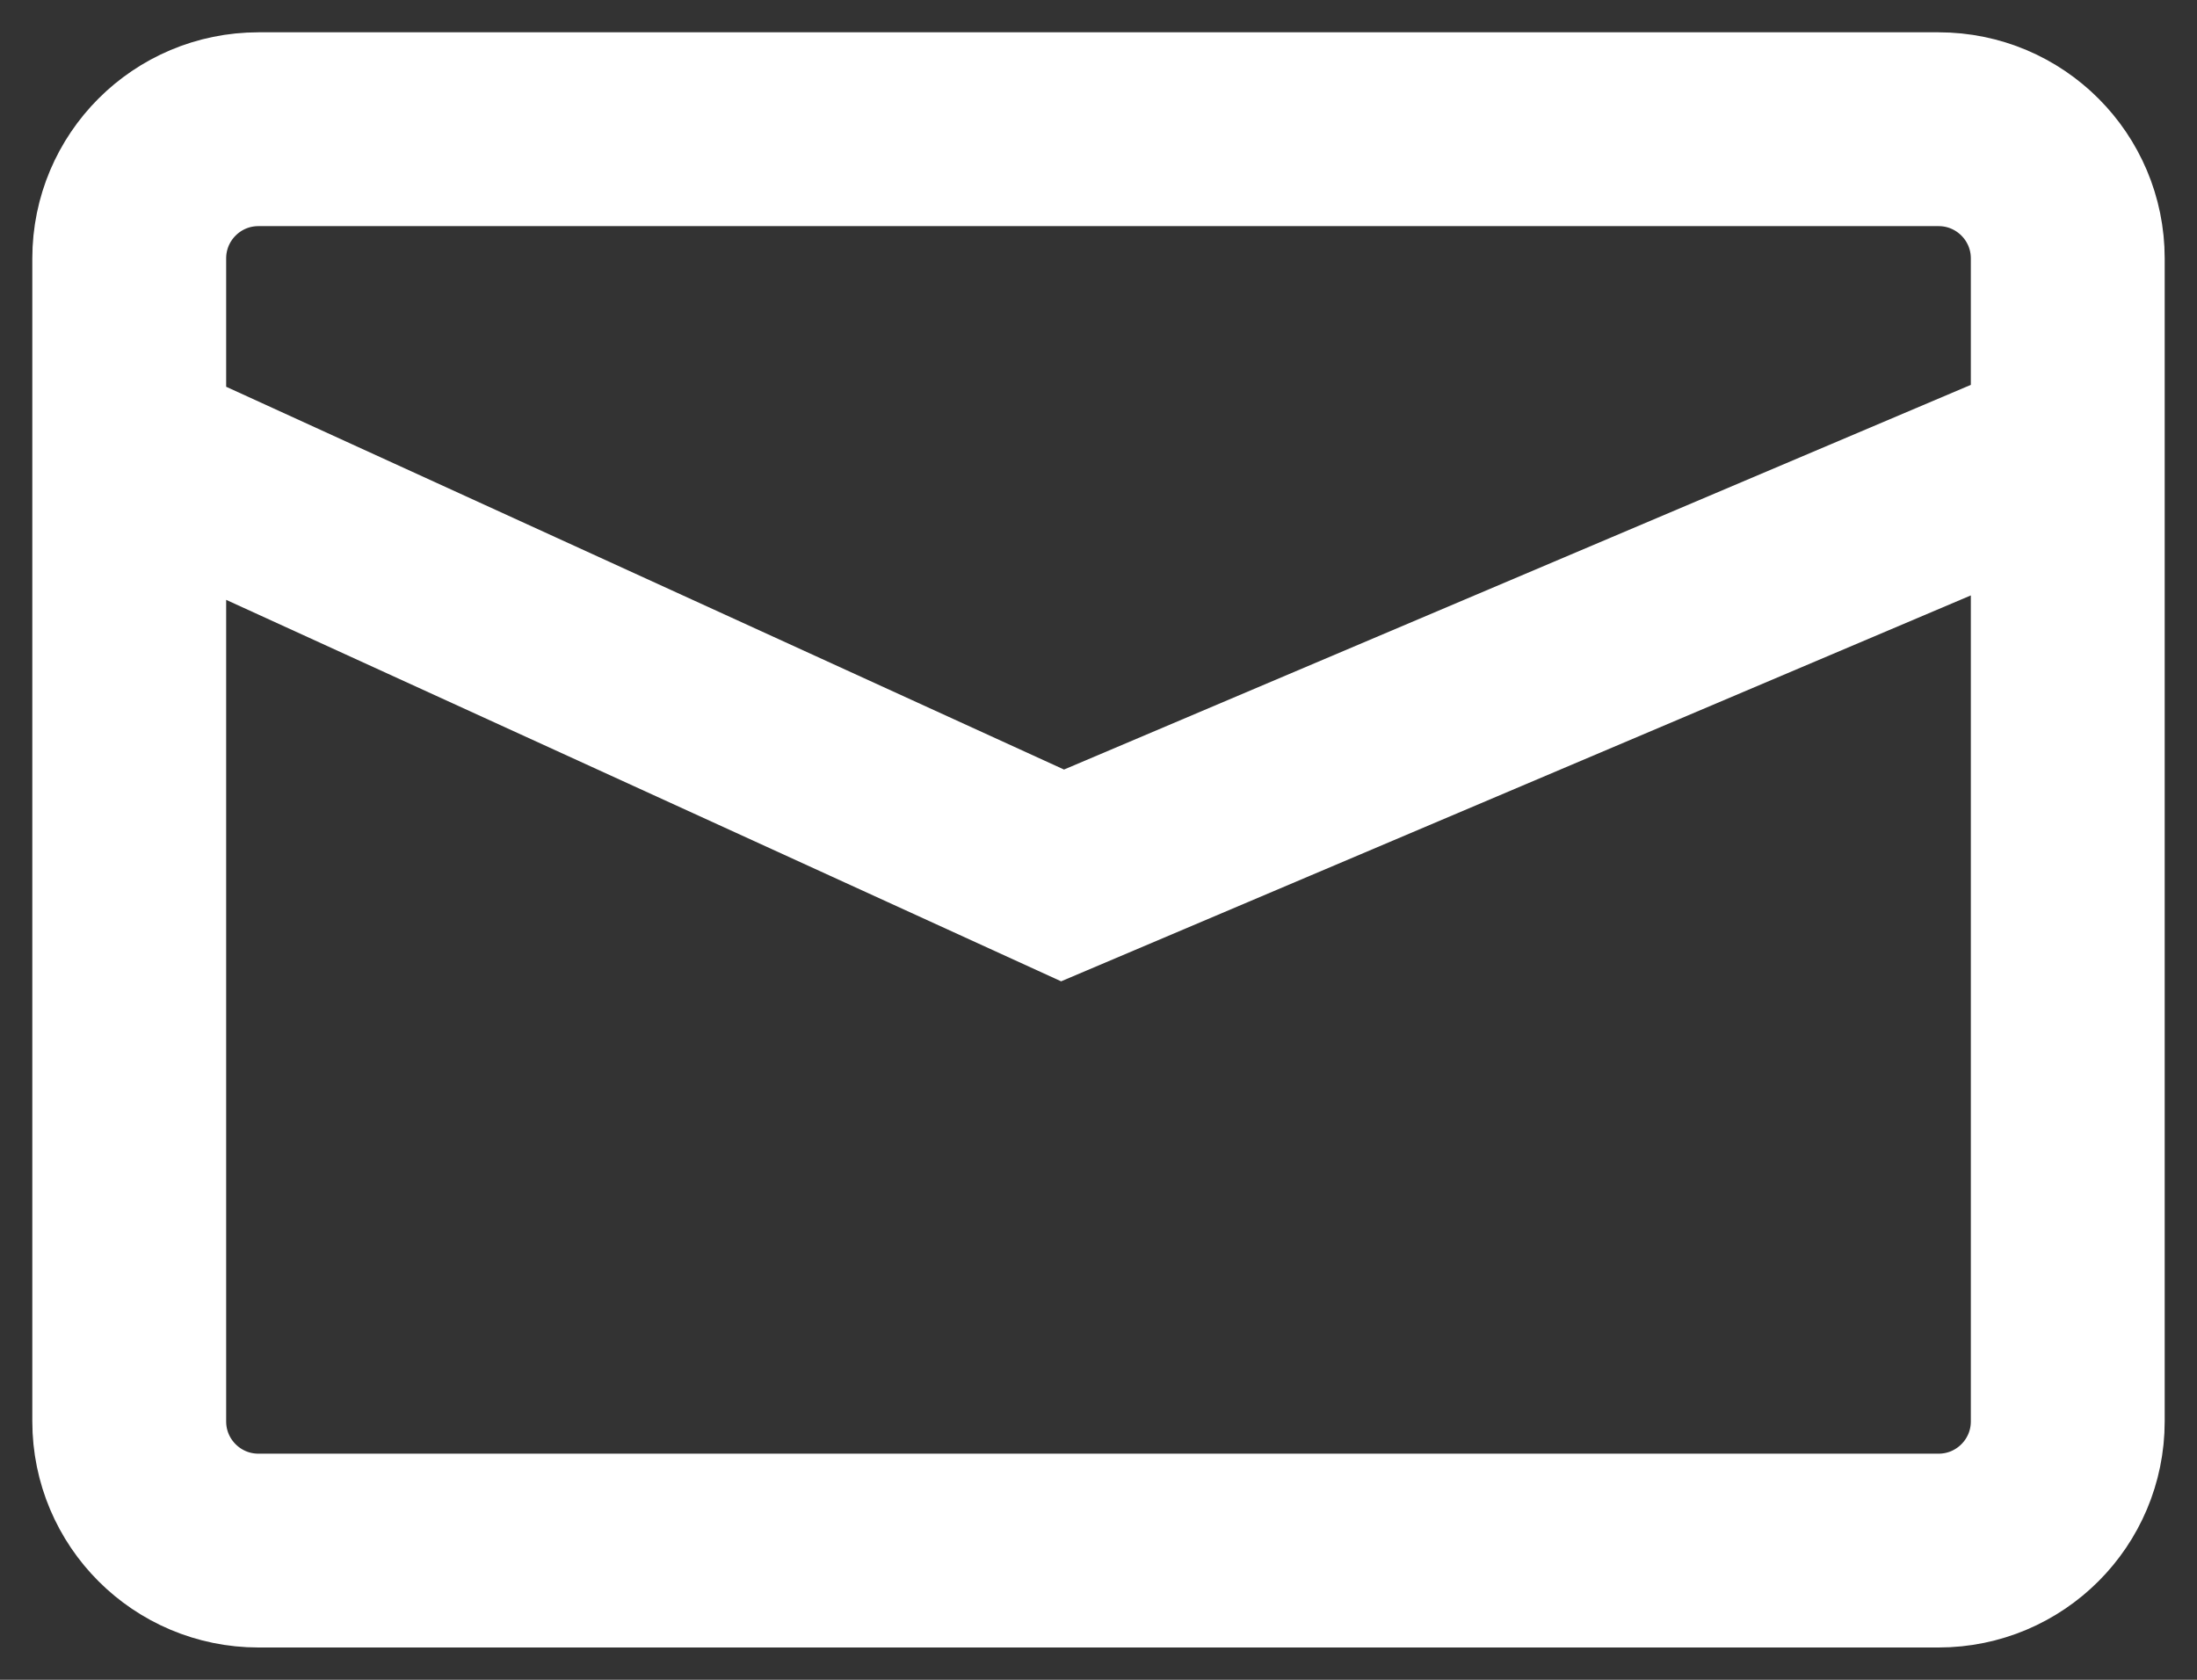 <svg width="34" height="26" viewBox="0 0 34 26" fill="none" xmlns="http://www.w3.org/2000/svg">
<rect x="0" y="0" width="34" height="26" fill="#333333" stroke="none"/>
<path d="M2 6.95V22C2 23.105 2.895 24 4 24H30C31.105 24 32 23.105 32 22V6.95M2 6.95V4C2 2.895 2.895 2 4 2H30C31.105 2 32 2.895 32 4V6.95M2 6.95L16.444 13.55L32 6.95" stroke="white" stroke-width="3"/>
</svg>
